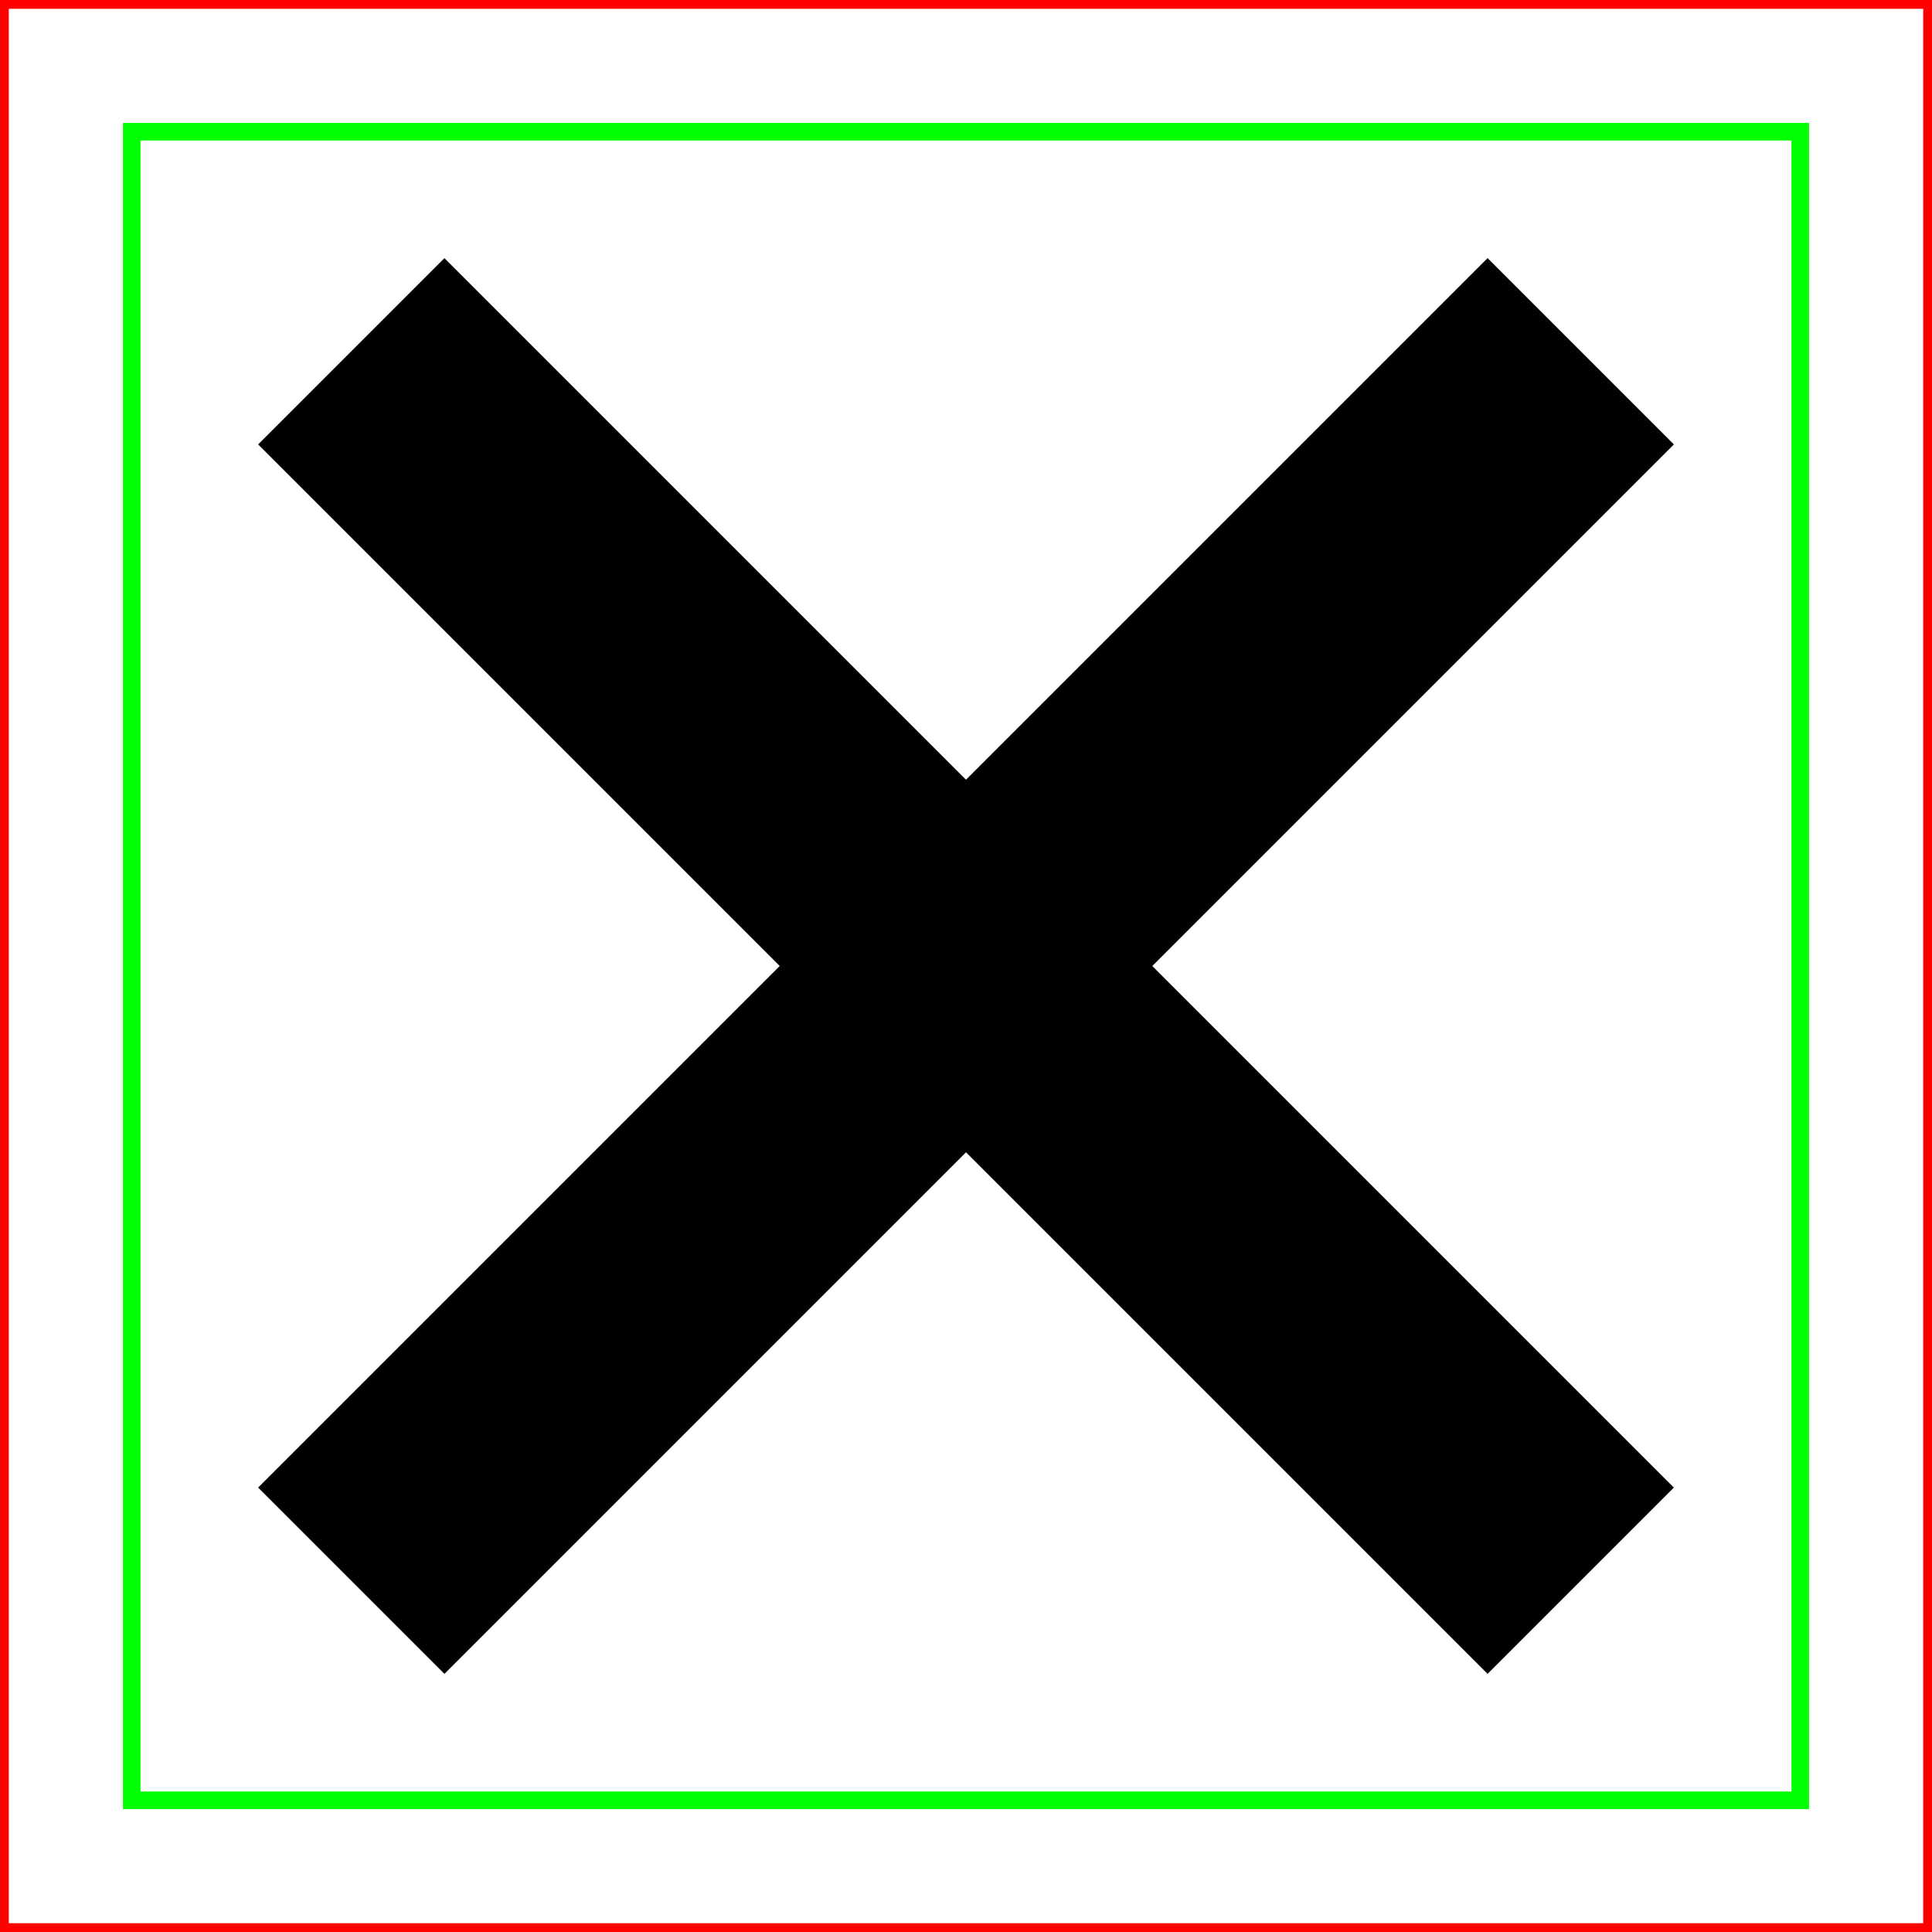 <svg width="11" height="11" viewBox="0 0 11 11" fill="none" xmlns="http://www.w3.org/2000/svg">
  <path d="M2 2 L9 9 M9 2 L2 9" stroke="black" stroke-width="1.5"/>
  <rect class="DEMO" x="0" y="0" width="11" height="11" stroke="red" stroke-width=".1"/>
  <rect class="DEMO" x=".75" y=".75" width="9.5" height="9.5" stroke="lime" stroke-width=".1"/>
</svg>
